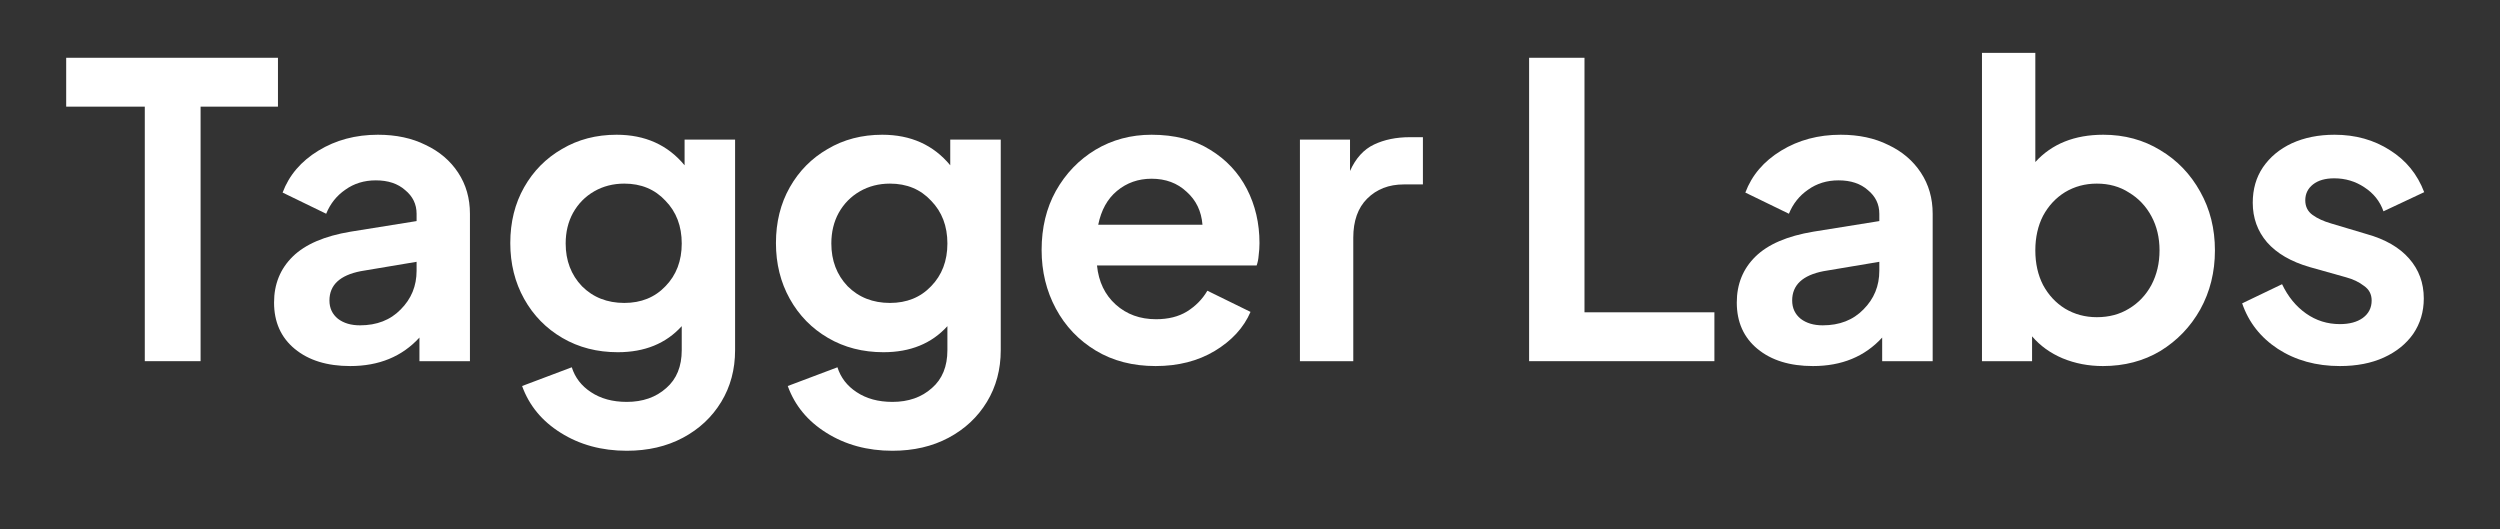<svg width="1157" height="245" viewBox="0 0 1157 245" fill="none" xmlns="http://www.w3.org/2000/svg">
<rect x="0" y="0" width="1157" height="245" fill="#333333" stroke="none"/>
<path d="M67.008 167.15V49.355H30.633V26.738H128.638V49.355H92.829V167.15H67.008Z" fill="white"/>
<path d="M162.077 169.411C151.397 169.411 142.853 166.773 136.445 161.495C130.037 156.218 126.833 149.056 126.833 140.01C126.833 131.466 129.723 124.367 135.503 118.712C141.282 113.058 150.203 109.226 162.266 107.216L192.798 102.315V98.923C192.798 94.525 191.039 90.881 187.521 87.992C184.128 84.976 179.605 83.468 173.951 83.468C168.548 83.468 163.836 84.913 159.815 87.803C155.795 90.567 152.842 94.274 150.957 98.923L130.791 89.122C133.806 81.081 139.335 74.61 147.376 69.71C155.418 64.809 164.59 62.359 174.893 62.359C183.312 62.359 190.662 63.93 196.944 67.071C203.352 70.087 208.378 74.359 212.022 79.887C215.666 85.416 217.488 91.761 217.488 98.923V167.15H194.117V156.218C186.076 165.014 175.396 169.411 162.077 169.411ZM152.465 139.067C152.465 142.585 153.784 145.413 156.423 147.549C159.062 149.559 162.454 150.564 166.6 150.564C174.391 150.564 180.673 148.114 185.448 143.214C190.348 138.313 192.798 132.345 192.798 125.309V121.163L166.977 125.497C157.302 127.382 152.465 131.905 152.465 139.067Z" fill="white"/>
<path d="M290.064 208.613C278.504 208.613 268.327 205.849 259.532 200.321C250.862 194.918 244.894 187.693 241.627 178.646L264.62 169.977C266.128 174.751 269.081 178.584 273.479 181.473C278.002 184.489 283.53 185.997 290.064 185.997C297.477 185.997 303.571 183.861 308.346 179.589C313.12 175.442 315.508 169.6 315.508 162.061V150.941C308.22 158.983 298.357 163.003 285.918 163.003C276.368 163.003 267.824 160.804 260.286 156.407C252.747 152.009 246.841 145.978 242.569 138.313C238.297 130.649 236.161 122.042 236.161 112.493C236.161 102.818 238.297 94.211 242.569 86.672C246.841 79.133 252.684 73.228 260.097 68.956C267.51 64.558 275.929 62.359 285.352 62.359C298.545 62.359 309.037 67.071 316.827 76.495V64.621H340.198V162.061C340.198 170.982 338.062 178.961 333.789 185.997C329.517 193.033 323.612 198.562 316.073 202.582C308.534 206.603 299.865 208.613 290.064 208.613ZM288.933 140.198C296.723 140.198 303.069 137.622 307.969 132.471C312.995 127.319 315.508 120.723 315.508 112.681C315.508 104.64 312.995 98.043 307.969 92.892C303.069 87.615 296.723 84.976 288.933 84.976C283.782 84.976 279.133 86.17 274.986 88.557C270.84 90.944 267.573 94.274 265.186 98.546C262.924 102.692 261.793 107.404 261.793 112.681C261.793 120.597 264.306 127.194 269.332 132.471C274.484 137.622 281.017 140.198 288.933 140.198Z" fill="white"/>
<path d="M413.012 208.613C401.453 208.613 391.275 205.849 382.48 200.321C373.81 194.918 367.842 187.693 364.575 178.646L387.569 169.977C389.076 174.751 392.029 178.584 396.427 181.473C400.95 184.489 406.479 185.997 413.012 185.997C420.426 185.997 426.52 183.861 431.294 179.589C436.069 175.442 438.456 169.6 438.456 162.061V150.941C431.168 158.983 421.305 163.003 408.866 163.003C399.317 163.003 390.773 160.804 383.234 156.407C375.695 152.009 369.79 145.978 365.518 138.313C361.245 130.649 359.109 122.042 359.109 112.493C359.109 102.818 361.245 94.211 365.518 86.672C369.79 79.133 375.632 73.228 383.045 68.956C390.459 64.558 398.877 62.359 408.301 62.359C421.494 62.359 431.985 67.071 439.775 76.495V64.621H463.146V162.061C463.146 170.982 461.01 178.961 456.738 185.997C452.466 193.033 446.56 198.562 439.021 202.582C431.483 206.603 422.813 208.613 413.012 208.613ZM411.882 140.198C419.672 140.198 426.017 137.622 430.917 132.471C435.943 127.319 438.456 120.723 438.456 112.681C438.456 104.64 435.943 98.043 430.917 92.892C426.017 87.615 419.672 84.976 411.882 84.976C406.73 84.976 402.081 86.17 397.935 88.557C393.788 90.944 390.521 94.274 388.134 98.546C385.872 102.692 384.742 107.404 384.742 112.681C384.742 120.597 387.255 127.194 392.281 132.471C397.432 137.622 403.966 140.198 411.882 140.198Z" fill="white"/>
<path d="M534.83 169.411C524.275 169.411 515.04 167.024 507.125 162.249C499.209 157.475 493.052 151.004 488.654 142.837C484.257 134.67 482.058 125.623 482.058 115.697C482.058 105.394 484.257 96.284 488.654 88.368C493.178 80.327 499.272 73.982 506.936 69.333C514.726 64.684 523.396 62.359 532.945 62.359C543.625 62.359 552.672 64.684 560.085 69.333C567.498 73.856 573.152 79.887 577.048 87.426C580.943 94.965 582.89 103.321 582.89 112.493C582.89 114.378 582.764 116.262 582.513 118.147C582.388 119.906 582.073 121.477 581.571 122.859H507.69C508.444 130.398 511.334 136.429 516.36 140.952C521.386 145.475 527.605 147.737 535.018 147.737C540.672 147.737 545.447 146.543 549.342 144.156C553.363 141.643 556.504 138.439 558.766 134.544L578.744 144.345C575.603 151.632 570.074 157.663 562.158 162.438C554.368 167.087 545.259 169.411 534.83 169.411ZM532.945 82.714C526.788 82.714 521.448 84.599 516.925 88.368C512.527 92.012 509.637 97.227 508.255 104.012H556.504C556.001 97.729 553.551 92.641 549.154 88.745C544.882 84.725 539.479 82.714 532.945 82.714Z" fill="white"/>
<path d="M601.606 167.15V64.621H624.788V79.133C627.427 73.228 631.134 69.144 635.908 66.883C640.683 64.621 646.211 63.49 652.494 63.49H658.525V85.353H649.667C642.756 85.353 637.102 87.552 632.704 91.949C628.432 96.221 626.296 102.253 626.296 110.043V167.15H601.606Z" fill="white"/>
<path d="M707.67 167.15V26.738H733.302V144.533H793.425V167.15H707.67Z" fill="white"/>
<path d="M839.029 169.411C828.349 169.411 819.805 166.773 813.397 161.495C806.989 156.218 803.785 149.056 803.785 140.01C803.785 131.466 806.675 124.367 812.454 118.712C818.234 113.058 827.155 109.226 839.217 107.216L869.75 102.315V98.923C869.75 94.525 867.991 90.881 864.473 87.992C861.08 84.976 856.557 83.468 850.903 83.468C845.5 83.468 840.788 84.913 836.767 87.803C832.747 90.567 829.794 94.274 827.909 98.923L807.743 89.122C810.758 81.081 816.287 74.61 824.328 69.71C832.37 64.809 841.542 62.359 851.845 62.359C860.263 62.359 867.614 63.93 873.896 67.071C880.304 70.087 885.33 74.359 888.974 79.887C892.618 85.416 894.44 91.761 894.44 98.923V167.15H871.069V156.218C863.028 165.014 852.348 169.411 839.029 169.411ZM829.417 139.067C829.417 142.585 830.736 145.413 833.375 147.549C836.013 149.559 839.406 150.564 843.552 150.564C851.342 150.564 857.625 148.114 862.399 143.214C867.3 138.313 869.75 132.345 869.75 125.309V121.163L843.929 125.497C834.254 127.382 829.417 131.905 829.417 139.067Z" fill="white"/>
<path d="M973.236 169.411C966.576 169.411 960.357 168.218 954.577 165.83C948.923 163.443 944.211 160.051 940.441 155.653V167.15H917.259V24.477H941.949V74.987C949.614 66.569 960.105 62.359 973.424 62.359C983.225 62.359 992.02 64.747 999.81 69.521C1007.6 74.17 1013.76 80.578 1018.28 88.745C1022.8 96.787 1025.07 105.833 1025.07 115.885C1025.07 125.937 1022.8 135.047 1018.28 143.214C1013.76 151.255 1007.6 157.663 999.81 162.438C992.02 167.087 983.162 169.411 973.236 169.411ZM970.409 146.795C976.063 146.795 981.026 145.475 985.298 142.837C989.695 140.198 993.151 136.554 995.664 131.905C998.177 127.131 999.433 121.791 999.433 115.885C999.433 109.98 998.177 104.703 995.664 100.054C993.151 95.405 989.695 91.761 985.298 89.122C981.026 86.358 976.063 84.976 970.409 84.976C965.006 84.976 960.105 86.295 955.708 88.934C951.436 91.573 948.043 95.216 945.53 99.865C943.143 104.514 941.949 109.854 941.949 115.885C941.949 121.916 943.143 127.256 945.53 131.905C948.043 136.554 951.436 140.198 955.708 142.837C960.105 145.475 965.006 146.795 970.409 146.795Z" fill="white"/>
<path d="M1082.9 169.411C1071.97 169.411 1062.42 166.773 1054.25 161.495C1046.21 156.218 1040.68 149.182 1037.67 140.387L1056.14 131.528C1058.9 137.308 1062.61 141.832 1067.26 145.098C1071.91 148.365 1077.12 149.999 1082.9 149.999C1087.3 149.999 1090.82 149.056 1093.46 147.172C1096.22 145.161 1097.6 142.46 1097.6 139.067C1097.6 136.177 1096.41 133.916 1094.02 132.282C1091.76 130.523 1089 129.204 1085.73 128.324L1068.96 123.613C1060.29 121.1 1053.69 117.267 1049.17 112.116C1044.77 106.964 1042.57 100.87 1042.57 93.834C1042.57 87.552 1044.14 82.086 1047.28 77.437C1050.55 72.662 1055.01 68.956 1060.66 66.317C1066.44 63.679 1073.04 62.359 1080.45 62.359C1090.13 62.359 1098.67 64.747 1106.08 69.521C1113.5 74.17 1118.77 80.641 1121.92 88.934L1103.07 97.792C1101.44 93.143 1098.48 89.436 1094.21 86.672C1090.06 83.908 1085.42 82.526 1080.26 82.526C1076.12 82.526 1072.85 83.468 1070.46 85.353C1068.08 87.238 1066.88 89.688 1066.88 92.703C1066.88 95.593 1068.01 97.855 1070.27 99.488C1072.54 101.122 1075.43 102.441 1078.94 103.446L1095.34 108.346C1103.89 110.734 1110.42 114.503 1114.94 119.655C1119.47 124.806 1121.73 130.963 1121.73 138.125C1121.73 144.282 1120.09 149.747 1116.83 154.522C1113.56 159.171 1109.04 162.815 1103.26 165.453C1097.48 168.092 1090.69 169.411 1082.9 169.411Z" fill="white"/>
</svg>
